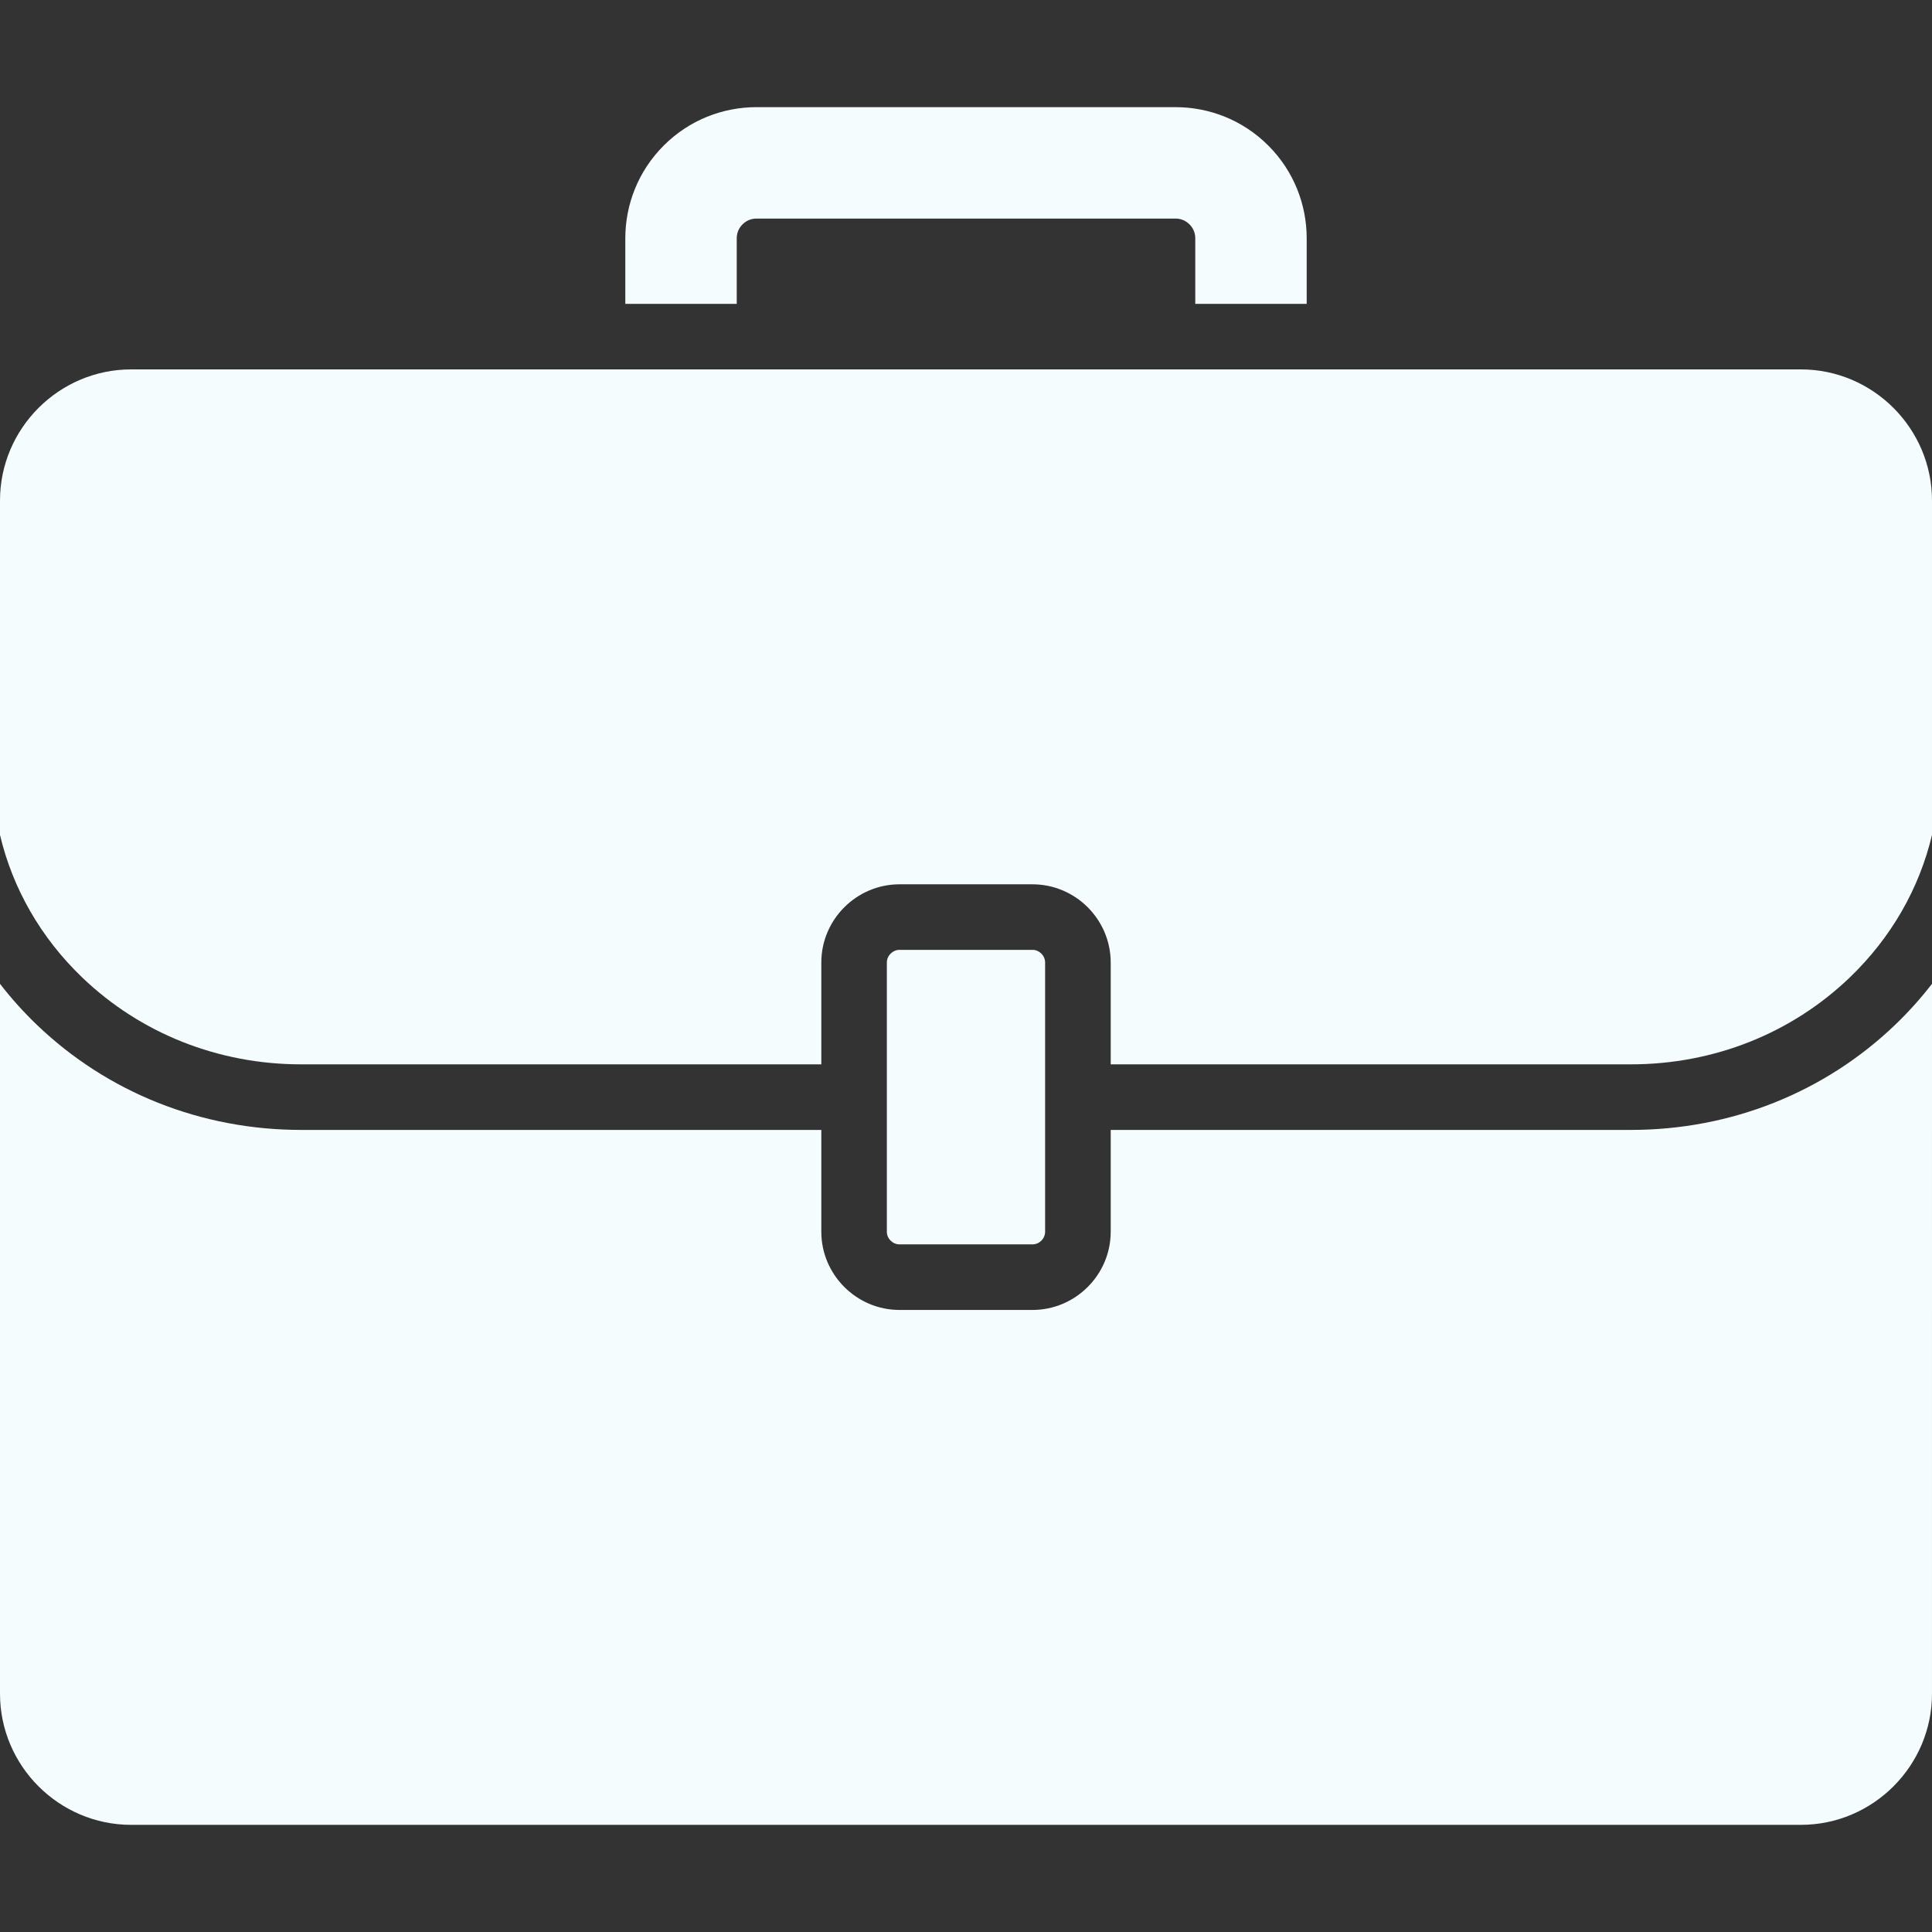 <?xml version="1.0" encoding="iso-8859-1"?>
<!-- Generator: Adobe Illustrator 19.0.0, SVG Export Plug-In . SVG Version: 6.00 Build 0)  -->
<svg version="1.1" id="Layer_1" xmlns="http://www.w3.org/2000/svg" xmlns:xlink="http://www.w3.org/1999/xlink" x="0px" y="0px"
	 viewBox="0 0 512 512" style="enable-background:new 0 0 512 512;" xml:space="preserve" fill="#F4FCFE">
<rect x="0" y="0" width="512" height="512" fill="#333333" stroke="none"/>
<g>
	<g>
		<g>
			<path d="M502.246,271.574c-18.729,17.964-43.587,27.866-70.036,27.866H294.349v26.988c0,11.387-9.331,20.723-20.733,20.723
				h-35.233c-11.397,0-20.726-9.334-20.726-20.723v-26.988H79.788c-26.445,0-51.308-9.902-70.034-27.866
				c-3.558-3.418-6.815-7.045-9.754-10.852v188.132c0,19.121,15.642,34.749,34.749,34.749h442.506
				c19.105,0,34.744-15.629,34.744-34.749V260.722C509.056,264.529,505.812,268.156,502.246,271.574z"/>
			<path d="M477.256,97.896H34.749C15.642,97.896,0,113.537,0,132.643v88.637c3.359,14.177,10.788,27.213,21.791,37.763
				c15.468,14.84,36.07,23.02,57.997,23.02h137.869V255.08c0-11.4,9.329-20.731,20.726-20.731h35.233
				c11.402,0,20.733,9.329,20.733,20.731v26.982H432.21c21.926,0,42.534-8.179,57.997-23.02
				c10.993-10.565,18.435-23.59,21.793-37.773v-88.627C512,113.537,496.361,97.896,477.256,97.896z"/>
			<path d="M195.244,63.146c0-0.986,0.269-2.427,1.536-3.686c1.254-1.26,2.693-1.533,3.686-1.533h111.081
				c0.978,0,2.422,0.274,3.679,1.533c1.265,1.26,1.533,2.701,1.533,3.686v17.375h29.53V63.146
				c-0.003-8.891-3.392-17.782-10.171-24.568c-6.789-6.789-15.685-10.181-24.573-10.181H200.466
				c-8.893,0-17.795,3.392-24.579,10.181c-6.779,6.784-10.173,15.677-10.173,24.568v17.375h29.53V63.146z"/>
			<path d="M273.618,329.773c1.825,0,3.348-1.526,3.348-3.349v-26.987v-17.375V255.08c0-1.823-1.523-3.359-3.348-3.359h-35.236
				c-1.818,0-3.359,1.536-3.359,3.359v26.982v17.375v26.987c0,1.823,1.541,3.349,3.359,3.349H273.618z"/>
		</g>
	</g>
</g>
<g>
</g>
<g>
</g>
<g>
</g>
<g>
</g>
<g>
</g>
<g>
</g>
<g>
</g>
<g>
</g>
<g>
</g>
<g>
</g>
<g>
</g>
<g>
</g>
<g>
</g>
<g>
</g>
<g>
</g>
</svg>
